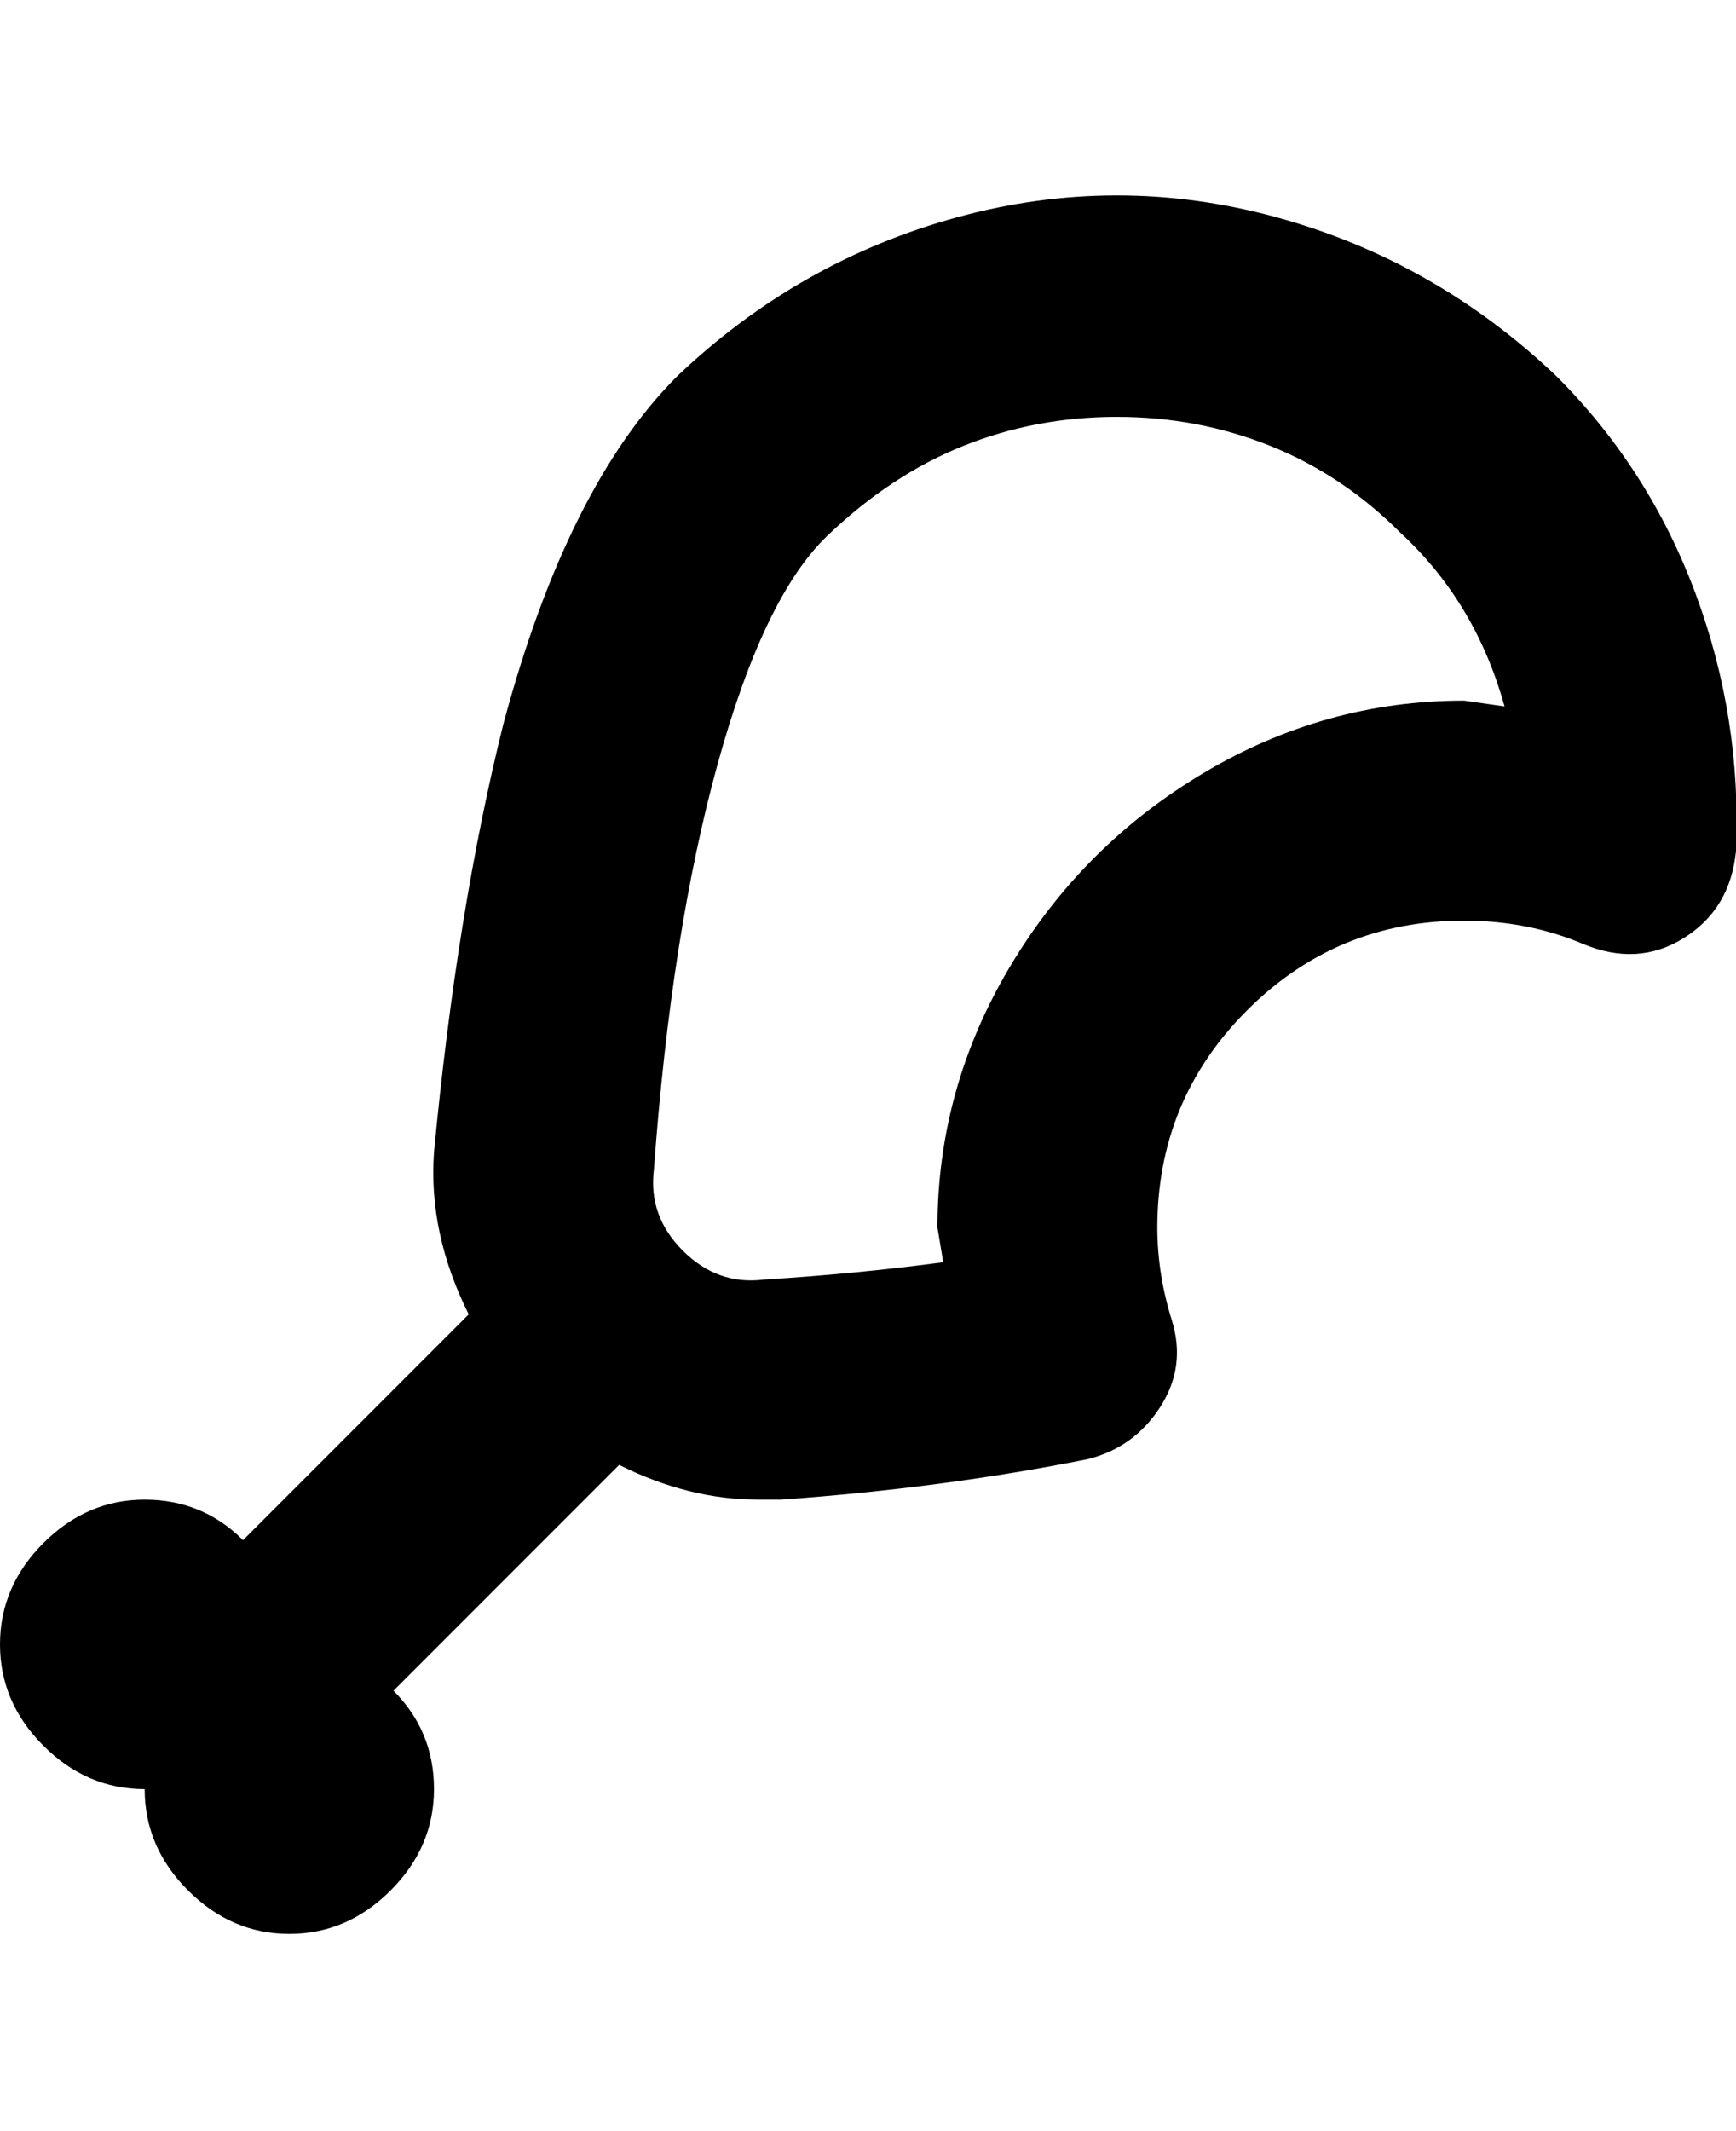 <svg viewBox="0 0 300.002 368" xmlns="http://www.w3.org/2000/svg"><path d="M269 65q-21-20-48.5-27.5t-55 0Q138 45 117 65q-19 19-30 60-8 32-12 74-1 14 6 28l-39 39q-7-7-17-7t-17.5 7.5Q0 274 0 284t7.5 17.5Q15 309 25 309q0 10 7.5 17.5T50 334q10 0 17.5-7.5T75 309q0-10-7-17l39-39q12 6 24 6h4q28-2 53-7 8-2 12.5-9t2-15q-2.5-8-2.5-16 0-22 15.5-37.5T253 159q11 0 20.5 4t17.5-1q8-5 9-15 1-23-7-44.5T269 65zm-16 56q-24 0-45 12.5T174.5 167Q162 188 162 212l1 6q-15 2-31 3-8 1-14-5t-5-14q3-41 11-70t19-39.5Q154 82 166.5 77t26.5-5q14 0 26.5 5T242 92q13 12 18 30l-7-1z"/></svg>